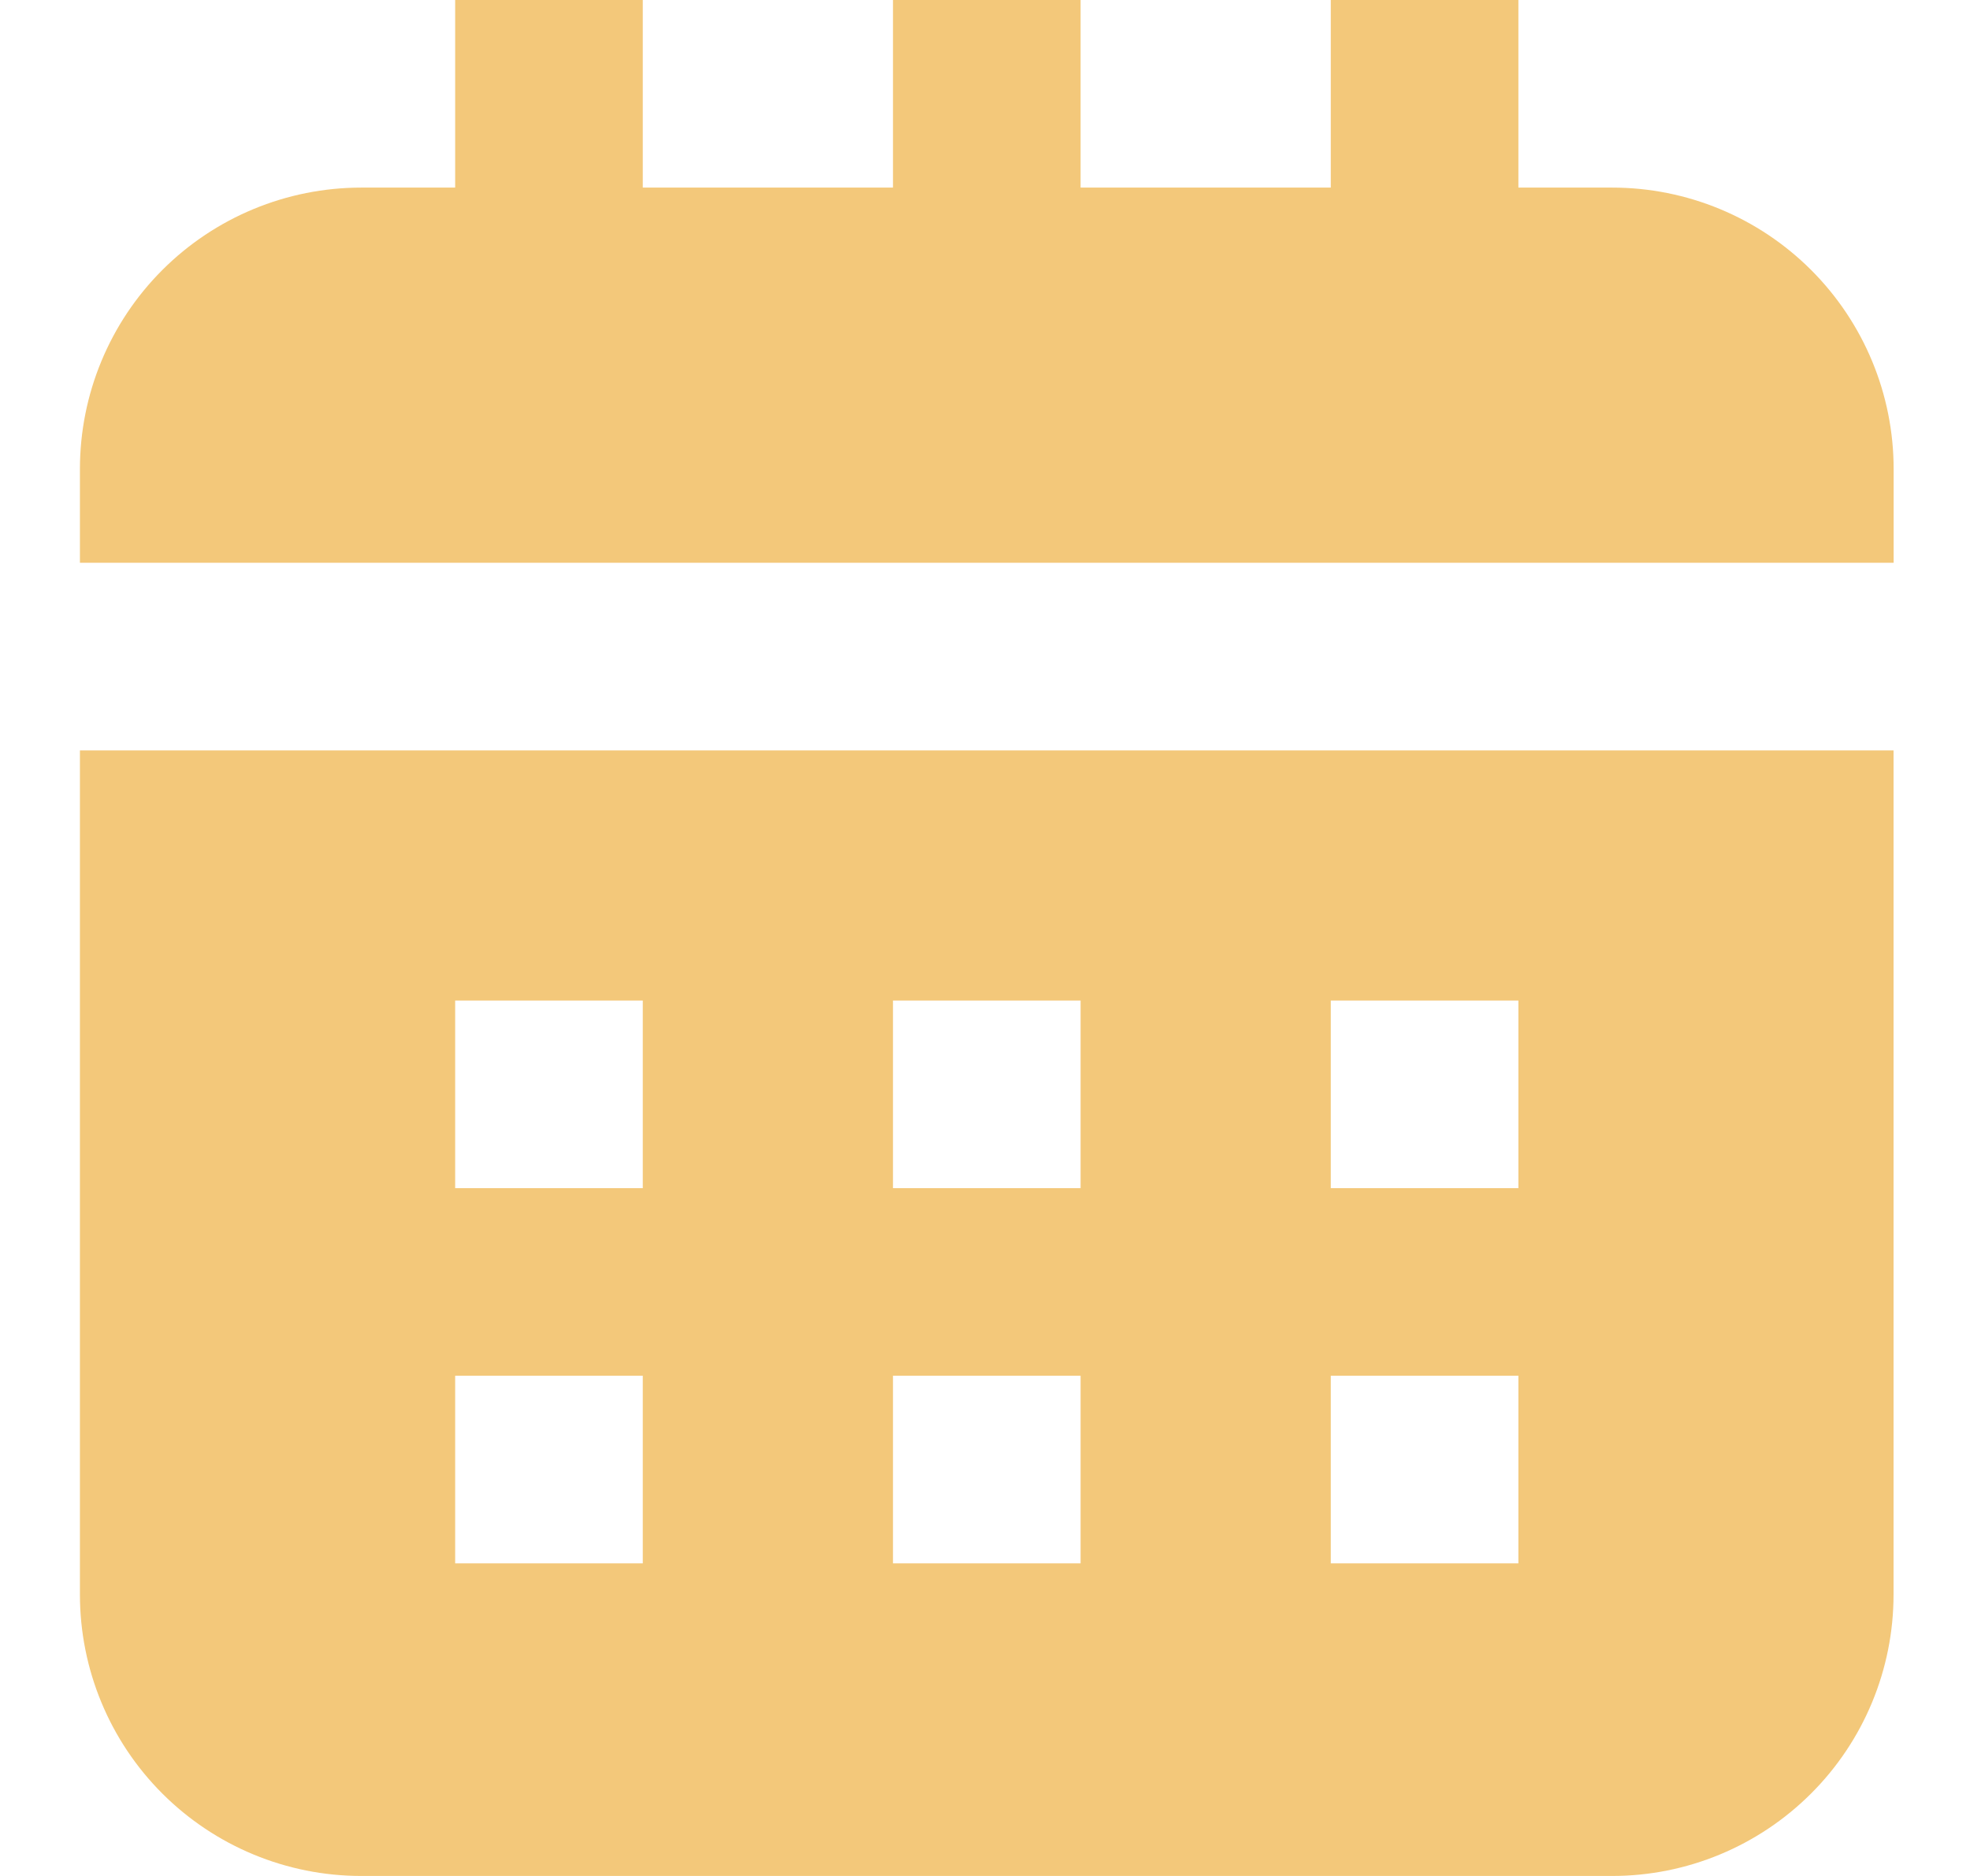 <svg width="21" height="20" viewBox="0 0 21 20" fill="none" xmlns="http://www.w3.org/2000/svg">
<path d="M0.852 6V5C0.852 4.204 1.168 3.441 1.73 2.879C2.293 2.316 3.056 2 3.852 2H4.852V0H6.852V2H9.519V0H11.519V2H14.186V0H16.186V2H17.186C17.981 2 18.744 2.316 19.307 2.879C19.869 3.441 20.186 4.204 20.186 5V6H0.852Z" fill="#F3C87A"/>
<path d="M20.185 8V17C20.185 17.796 19.869 18.559 19.306 19.121C18.743 19.684 17.98 20 17.185 20H3.852C3.056 20 2.293 19.684 1.73 19.121C1.168 18.559 0.852 17.796 0.852 17V8H20.185ZM6.852 14.667H4.852V16.667H6.852V14.667ZM6.852 10.667H4.852V12.667H6.852V10.667ZM11.519 14.667H9.519V16.667H11.519V14.667ZM11.519 10.667H9.519V12.667H11.519V10.667ZM16.186 14.667H14.186V16.667H16.186V14.667ZM16.186 10.667H14.186V12.667H16.186V10.667Z" fill="#F3C87A"/>
</svg>
